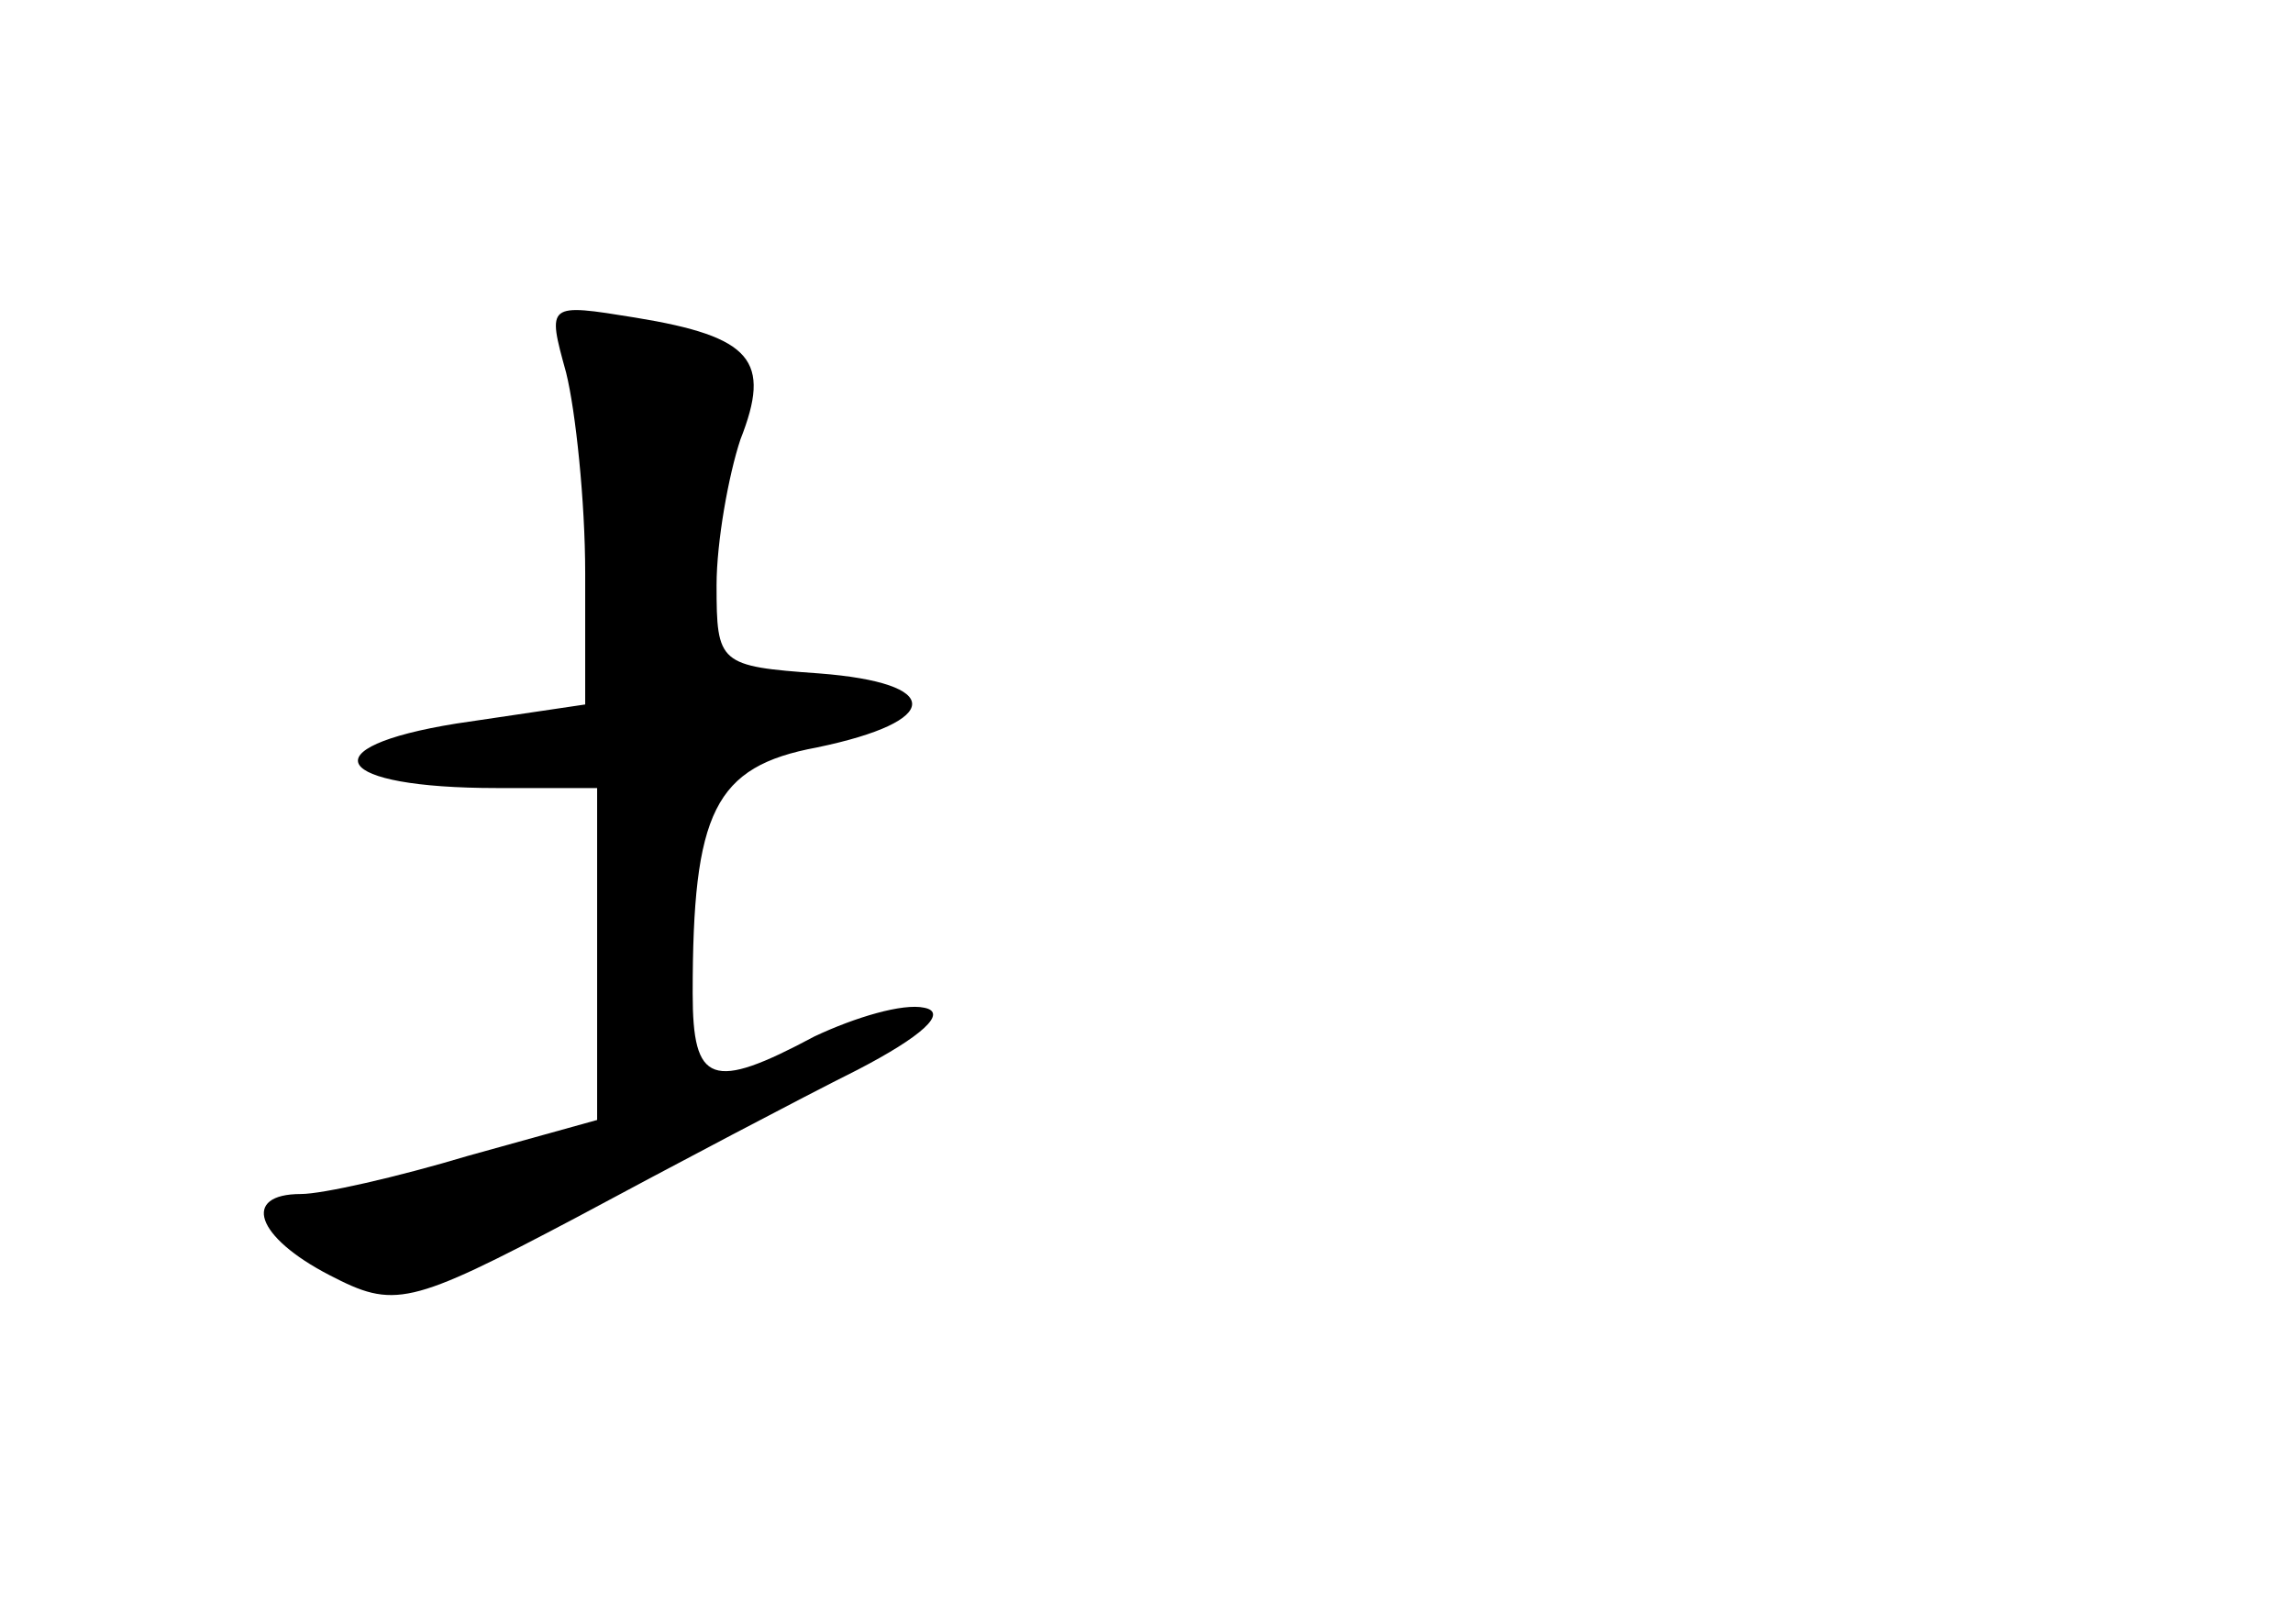 <?xml version="1.0" standalone="no"?>
<!DOCTYPE svg PUBLIC "-//W3C//DTD SVG 20010904//EN"
 "http://www.w3.org/TR/2001/REC-SVG-20010904/DTD/svg10.dtd">
<svg version="1.0" xmlns="http://www.w3.org/2000/svg"
 width="96pt" height="68pt" viewBox="0 0 96 68"
 preserveAspectRatio="xMidYMid meet">
<g transform="translate(0,68) scale(0.1,-0.1)"
fill="#000000" stroke="none">
<path d="M237 524 c4 -16 8 -54 8 -84 l0 -55 -54 -8 c-62 -10 -52 -27 17 -27
l42 0 0 -69 0 -70 -54 -15 c-30 -9 -61 -16 -70 -16 -25 0 -19 -18 12 -34 27
-14 33 -13 103 24 41 22 94 50 118 62 27 14 38 24 28 26 -9 2 -29 -4 -46 -12
-43 -23 -51 -20 -51 18 0 76 9 95 52 103 53 11 53 27 1 31 -42 3 -43 4 -43 37
0 18 5 46 10 61 13 33 5 43 -44 51 -37 6 -37 6 -29 -23z"/>
</g>
</svg>
